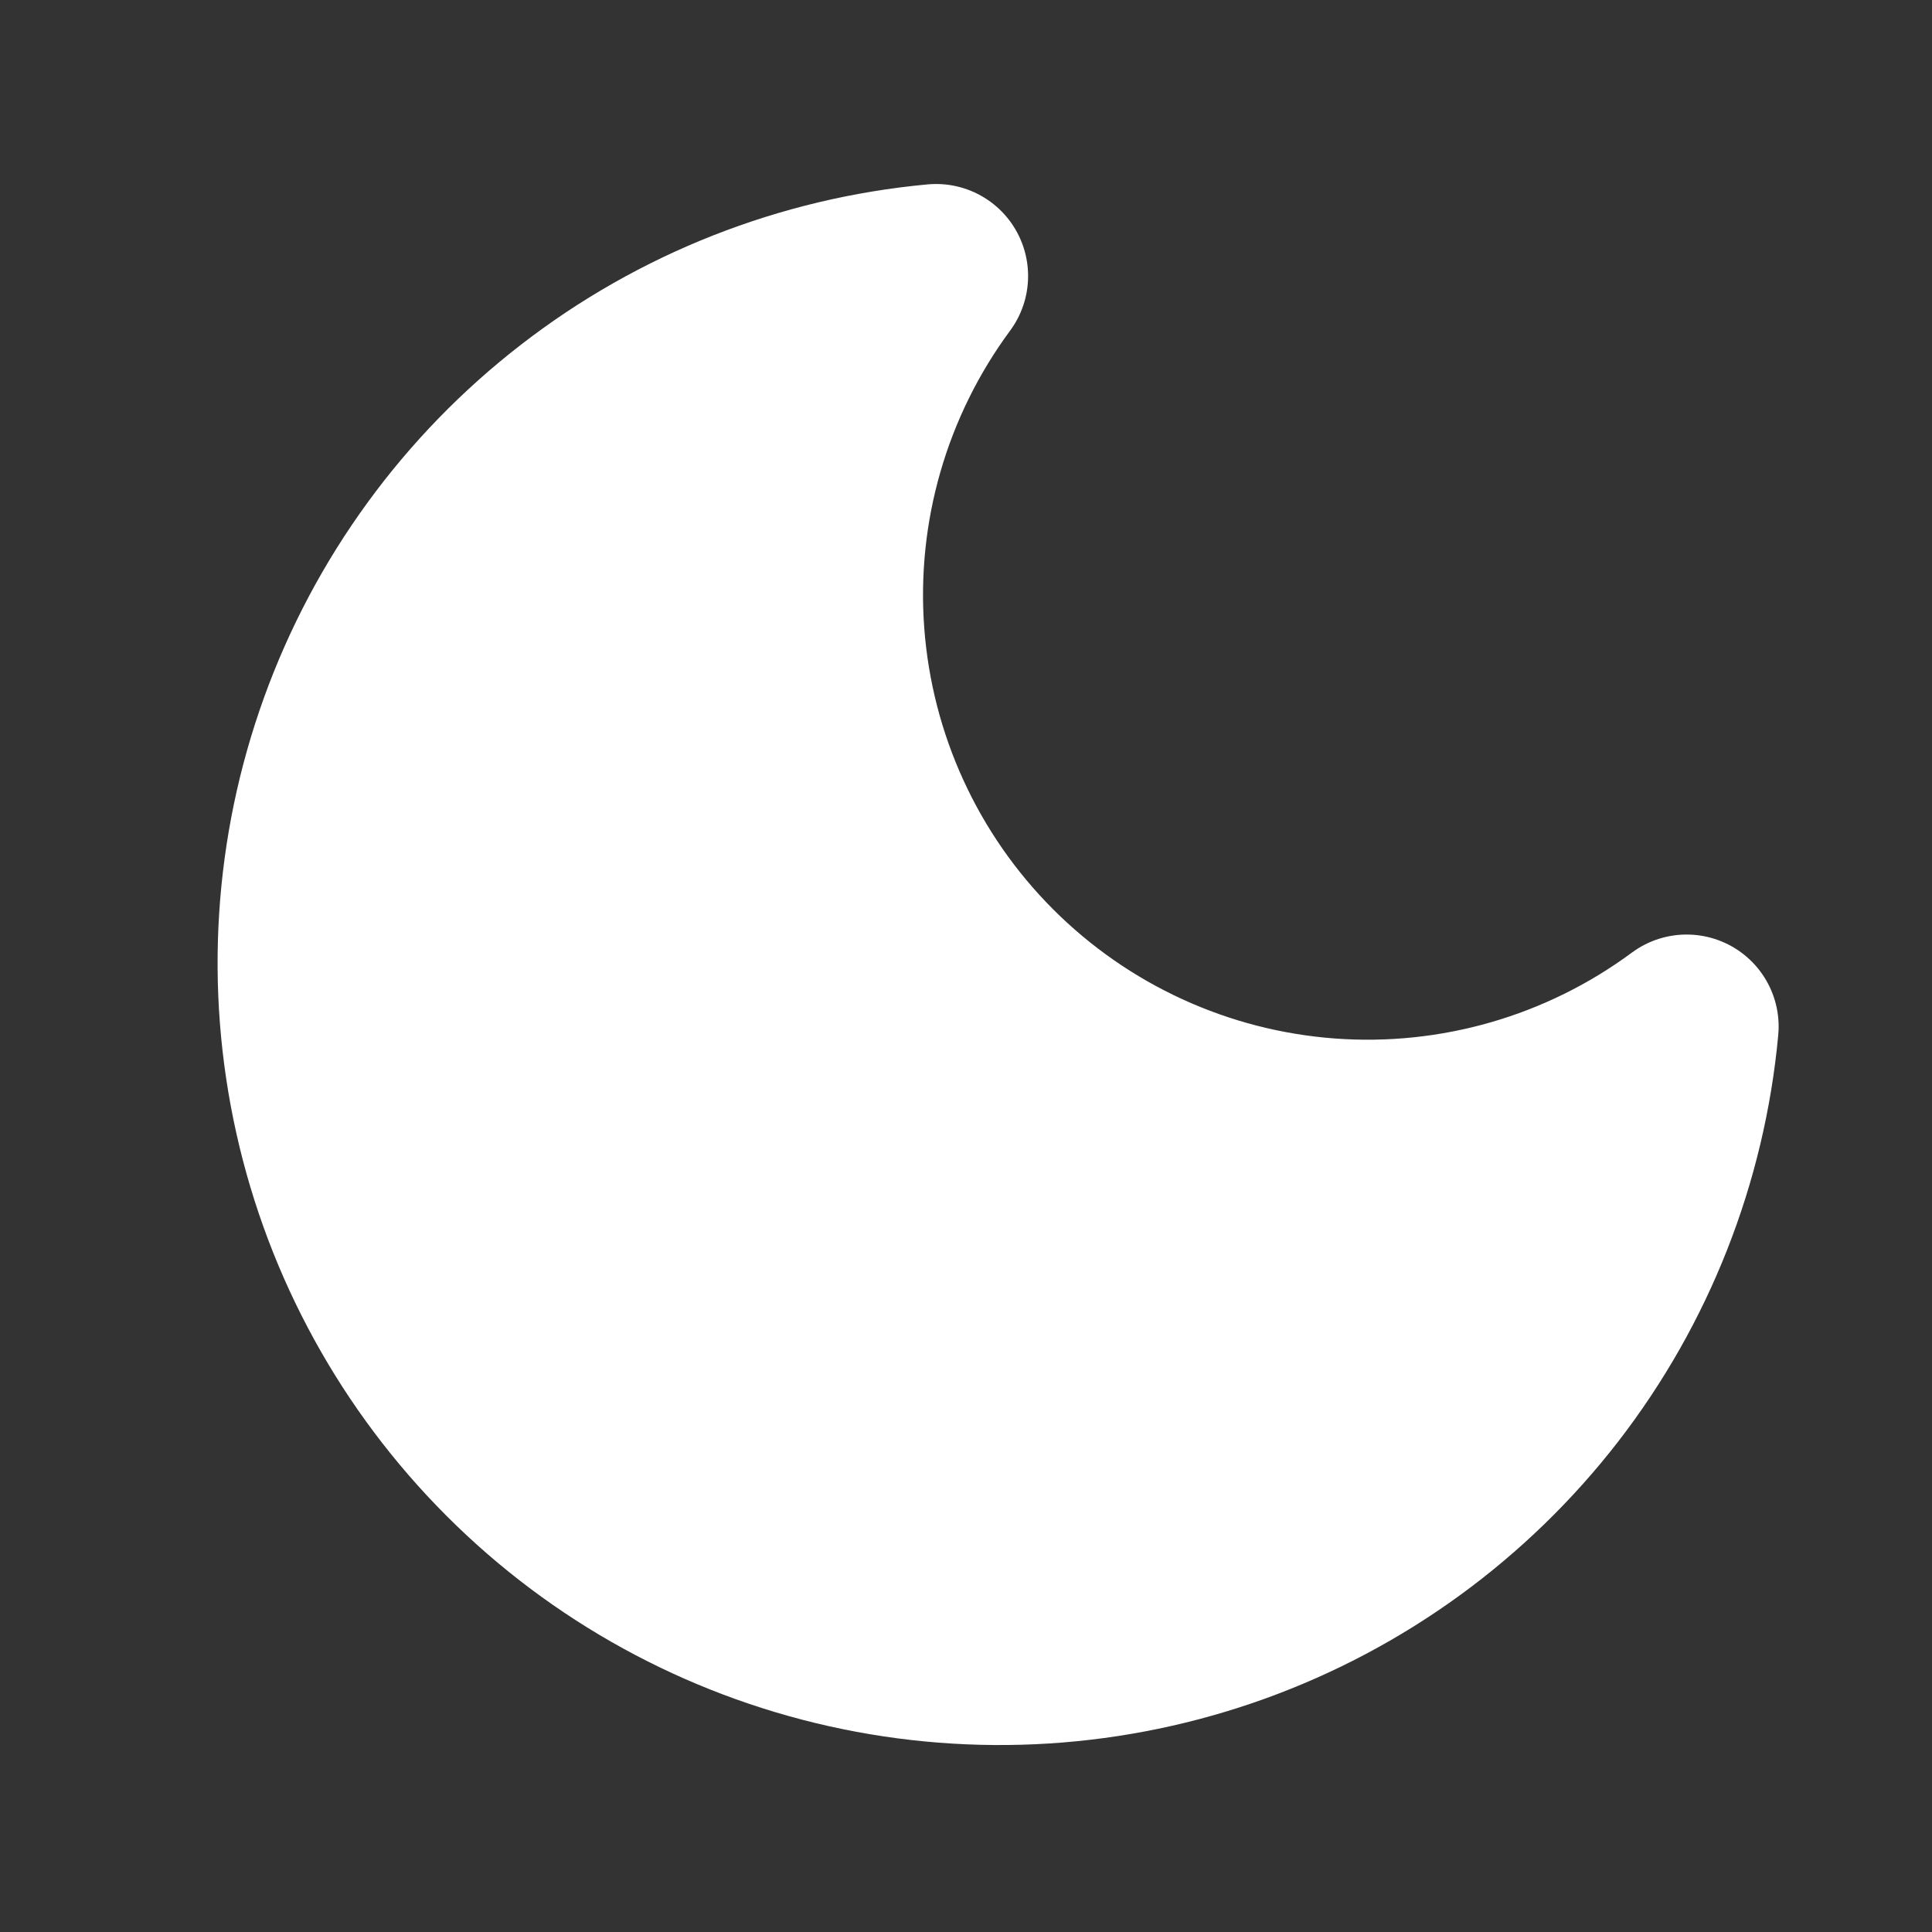 <svg width="21" height="21" viewBox="0 0 21 21" fill="none" xmlns="http://www.w3.org/2000/svg">
<rect x="0" y="0" width="21" height="21" fill="#333333" stroke="none"/>
<path d="M18.333 11.158C18.202 12.577 17.67 13.929 16.799 15.056C15.927 16.183 14.753 17.038 13.413 17.522C12.073 18.006 10.623 18.098 9.233 17.788C7.843 17.478 6.569 16.779 5.562 15.771C4.555 14.764 3.855 13.491 3.545 12.1C3.235 10.71 3.327 9.26 3.811 7.92C4.295 6.58 5.151 5.406 6.278 4.535C7.405 3.663 8.757 3.131 10.175 3C9.345 4.124 8.945 5.508 9.049 6.901C9.153 8.294 9.753 9.604 10.741 10.592C11.729 11.58 13.039 12.181 14.432 12.285C15.825 12.389 17.21 11.989 18.333 11.158Z" fill="white" stroke="white" stroke-width="2" stroke-linecap="round" stroke-linejoin="round"/>
</svg>
